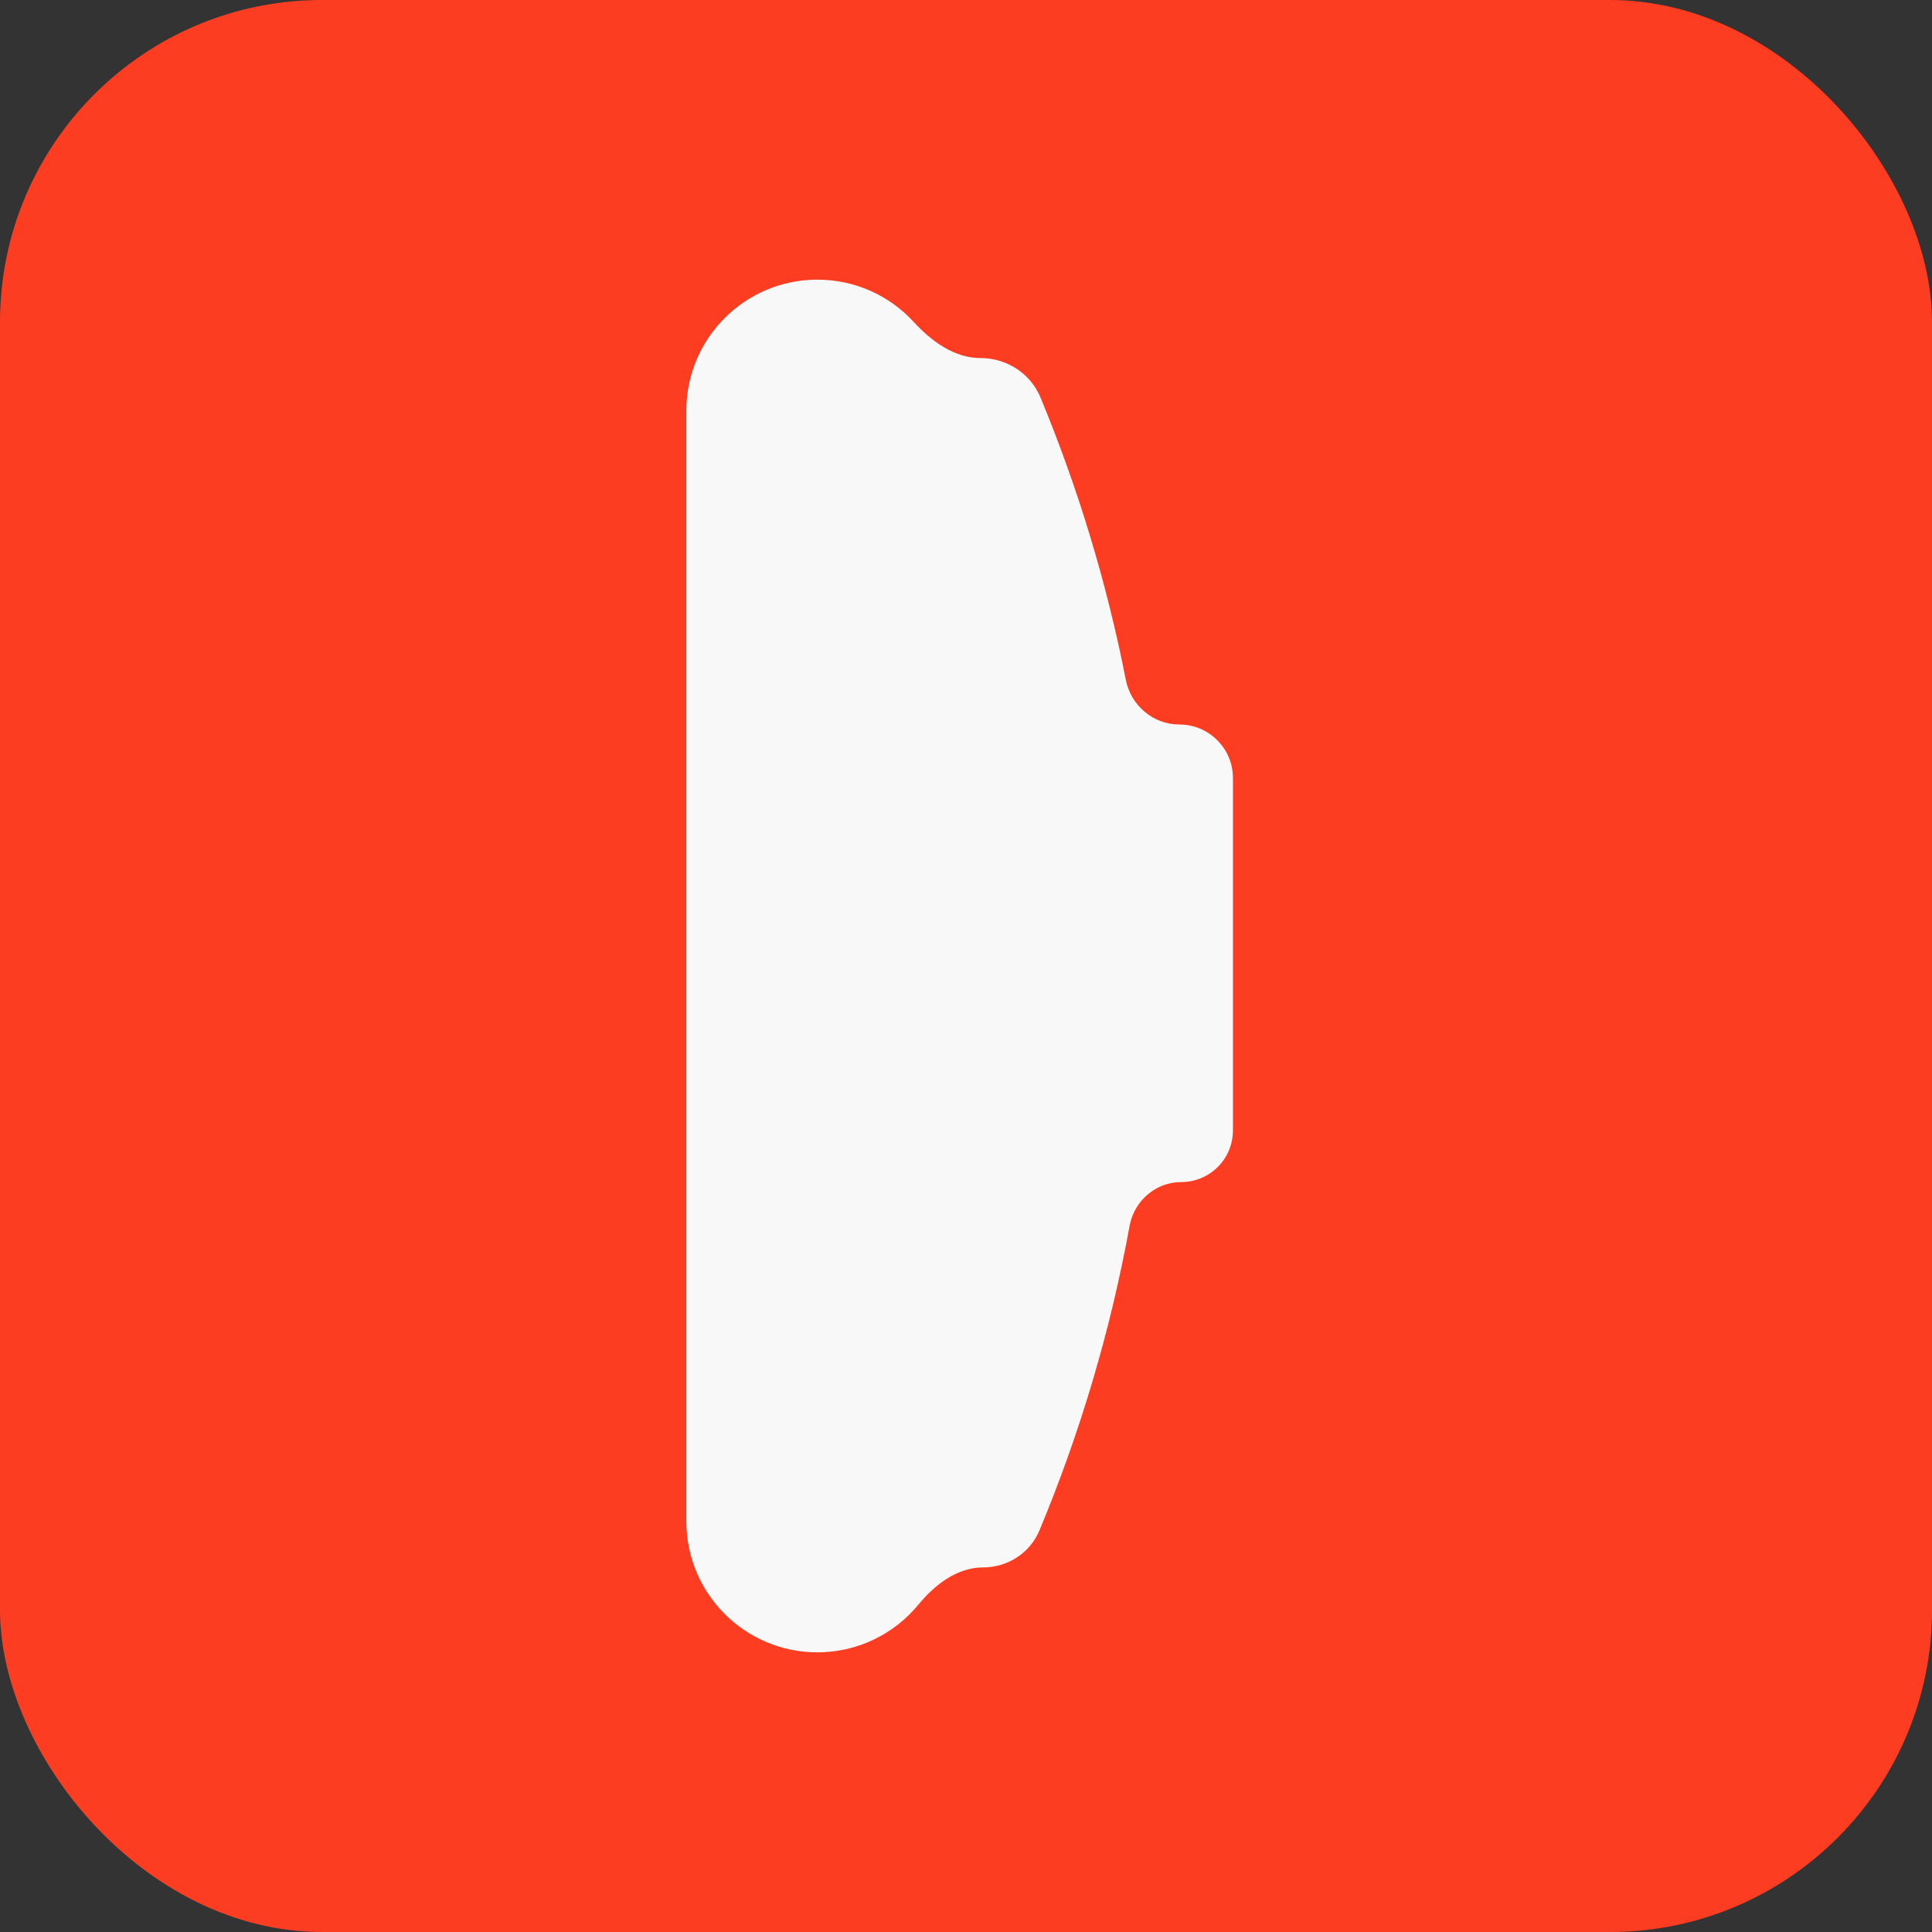 <svg width="24" height="24" viewBox="0 0 24 24" fill="none" xmlns="http://www.w3.org/2000/svg">
    <rect x="0" y="0" width="24" height="24" fill="#333333" stroke="none"/>
    <rect width="24" height="24" rx="4" fill="#FC3D21"/>
    <path fill-rule="evenodd" clip-rule="evenodd" d="M8.526 5.1C8.526 4.202 9.255 3.474 10.153 3.474C10.627 3.474 11.054 3.676 11.351 4C11.572 4.24 11.855 4.448 12.181 4.448C12.505 4.448 12.801 4.638 12.925 4.937C13.391 6.062 13.748 7.234 13.985 8.444C14.048 8.764 14.325 9 14.65 9C15.018 9 15.316 9.298 15.316 9.665V14.043C15.316 14.397 15.029 14.684 14.674 14.684C14.357 14.684 14.089 14.917 14.032 15.229C13.794 16.536 13.417 17.801 12.913 19.01C12.796 19.292 12.518 19.471 12.213 19.471C11.89 19.471 11.614 19.684 11.409 19.933C11.111 20.295 10.659 20.526 10.153 20.526C9.255 20.526 8.526 19.798 8.526 18.9V5.1Z" fill="#F8F8F8"/>
</svg>
